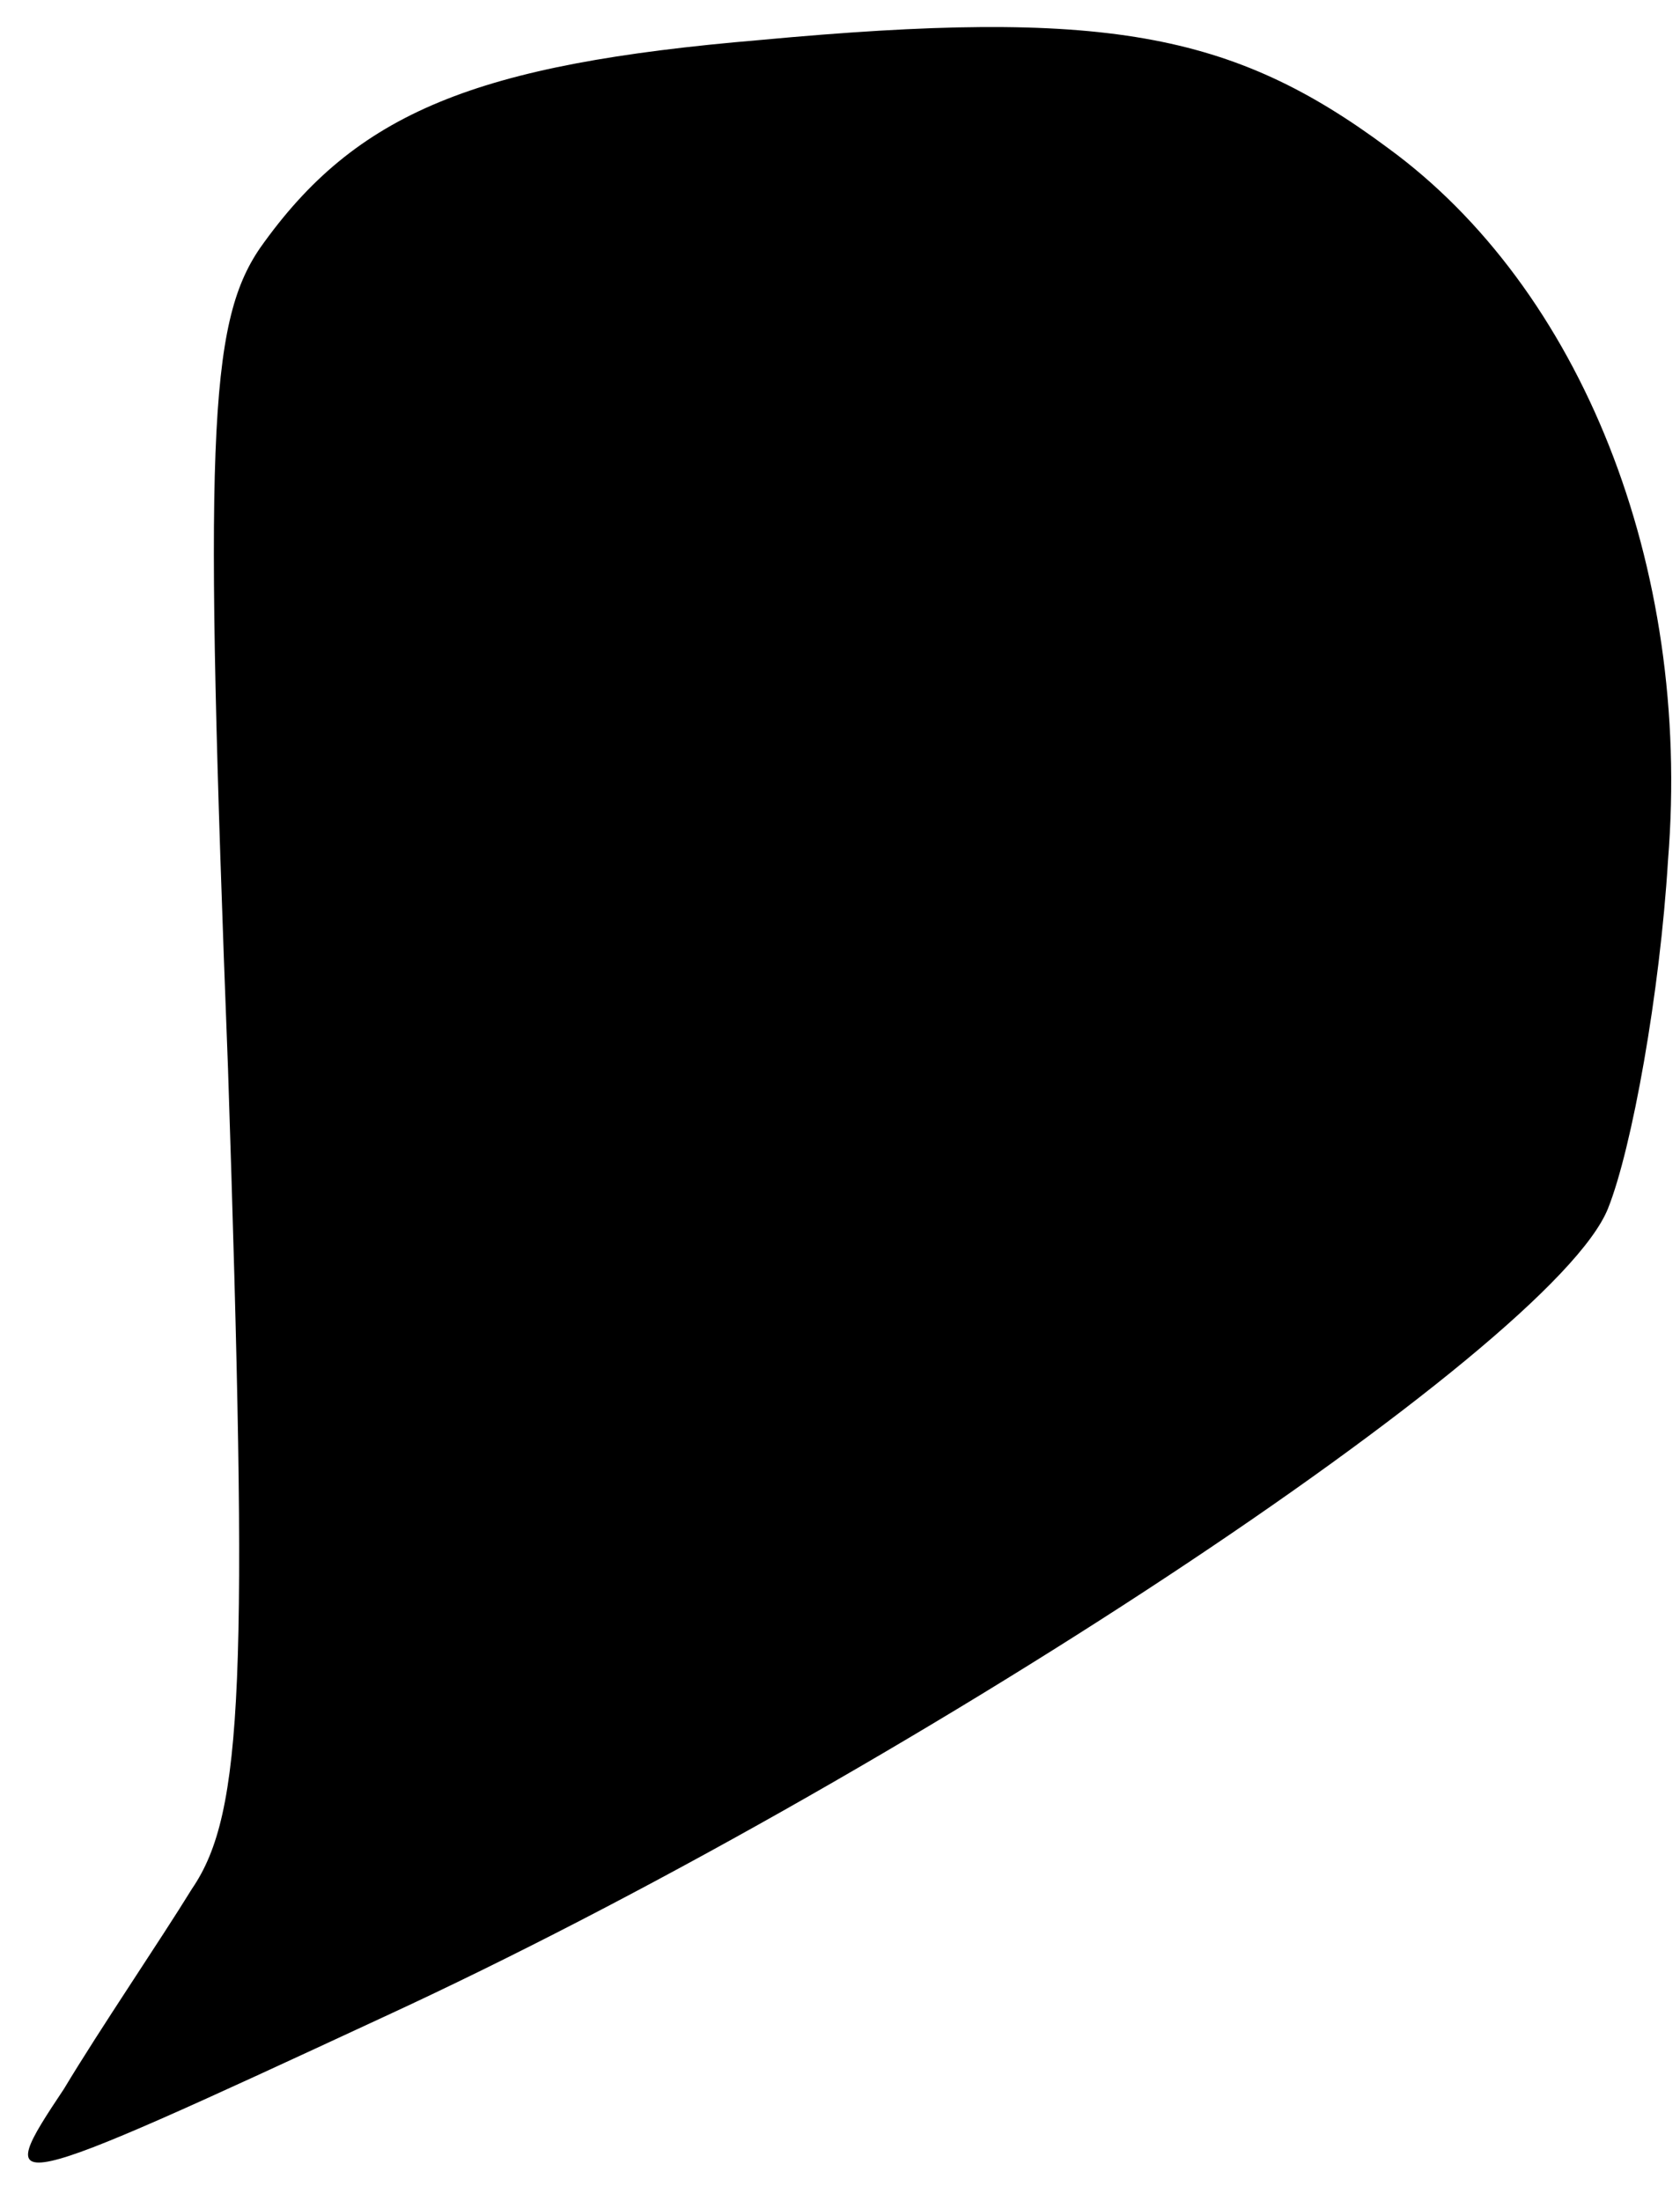 <?xml version="1.0" standalone="no"?>
<!DOCTYPE svg PUBLIC "-//W3C//DTD SVG 20010904//EN"
 "http://www.w3.org/TR/2001/REC-SVG-20010904/DTD/svg10.dtd">
<svg version="1.0" xmlns="http://www.w3.org/2000/svg"
 width="42pt" height="55pt" viewBox="0 0 42 55"
 preserveAspectRatio="xMidYMid meet">
<g transform="translate(0,55) scale(0.1,-0.1)"
fill="#000000" stroke="none">
<path fill="#000000" stroke="none" d="M190 540 c-71 -6 -101 -18 -125 -52
-13 -19 -14 -49 -8 -205 5 -152 4 -186 -9 -205 -8 -13 -23 -35 -32 -50 -18
-27 -17 -27 80 18 128 59 292 167 306 202 6 15 13 54 15 87 6 74 -22 143 -70
178 -39 29 -71 35 -157 27z"/>
</g>
</svg>
